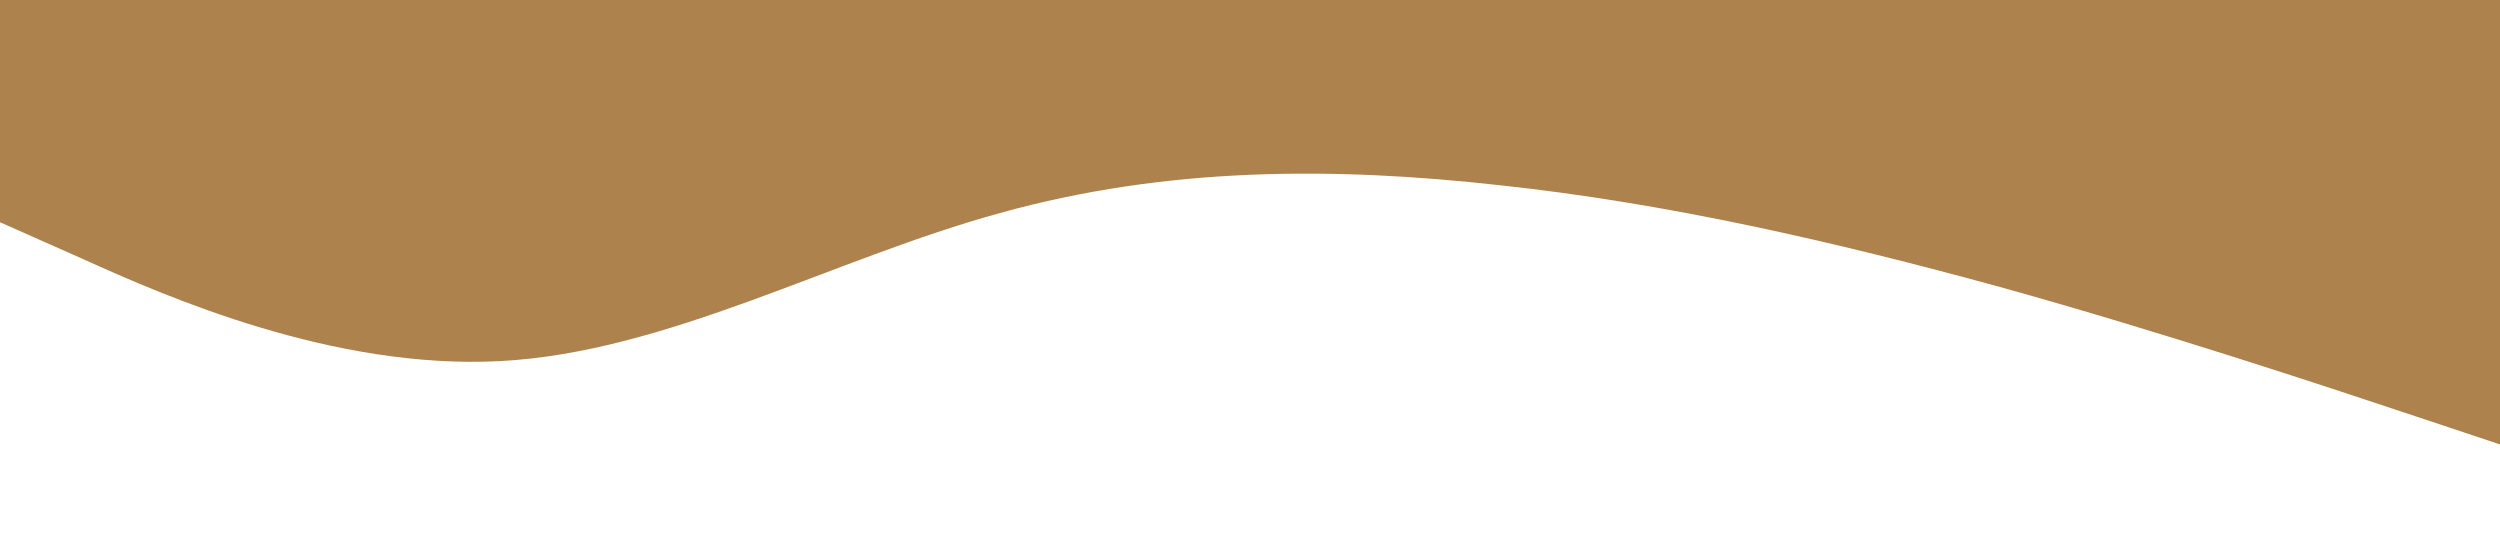 <?xml version="1.0" standalone="no"?><svg xmlns="http://www.w3.org/2000/svg" viewBox="0 0 1440 320"><path fill="#ad824c" fill-opacity="1" d="M0,128L48,149.3C96,171,192,213,288,208C384,203,480,149,576,122.7C672,96,768,96,864,106.7C960,117,1056,139,1152,165.3C1248,192,1344,224,1392,240L1440,256L1440,0L1392,0C1344,0,1248,0,1152,0C1056,0,960,0,864,0C768,0,672,0,576,0C480,0,384,0,288,0C192,0,96,0,48,0L0,0Z"></path></svg>